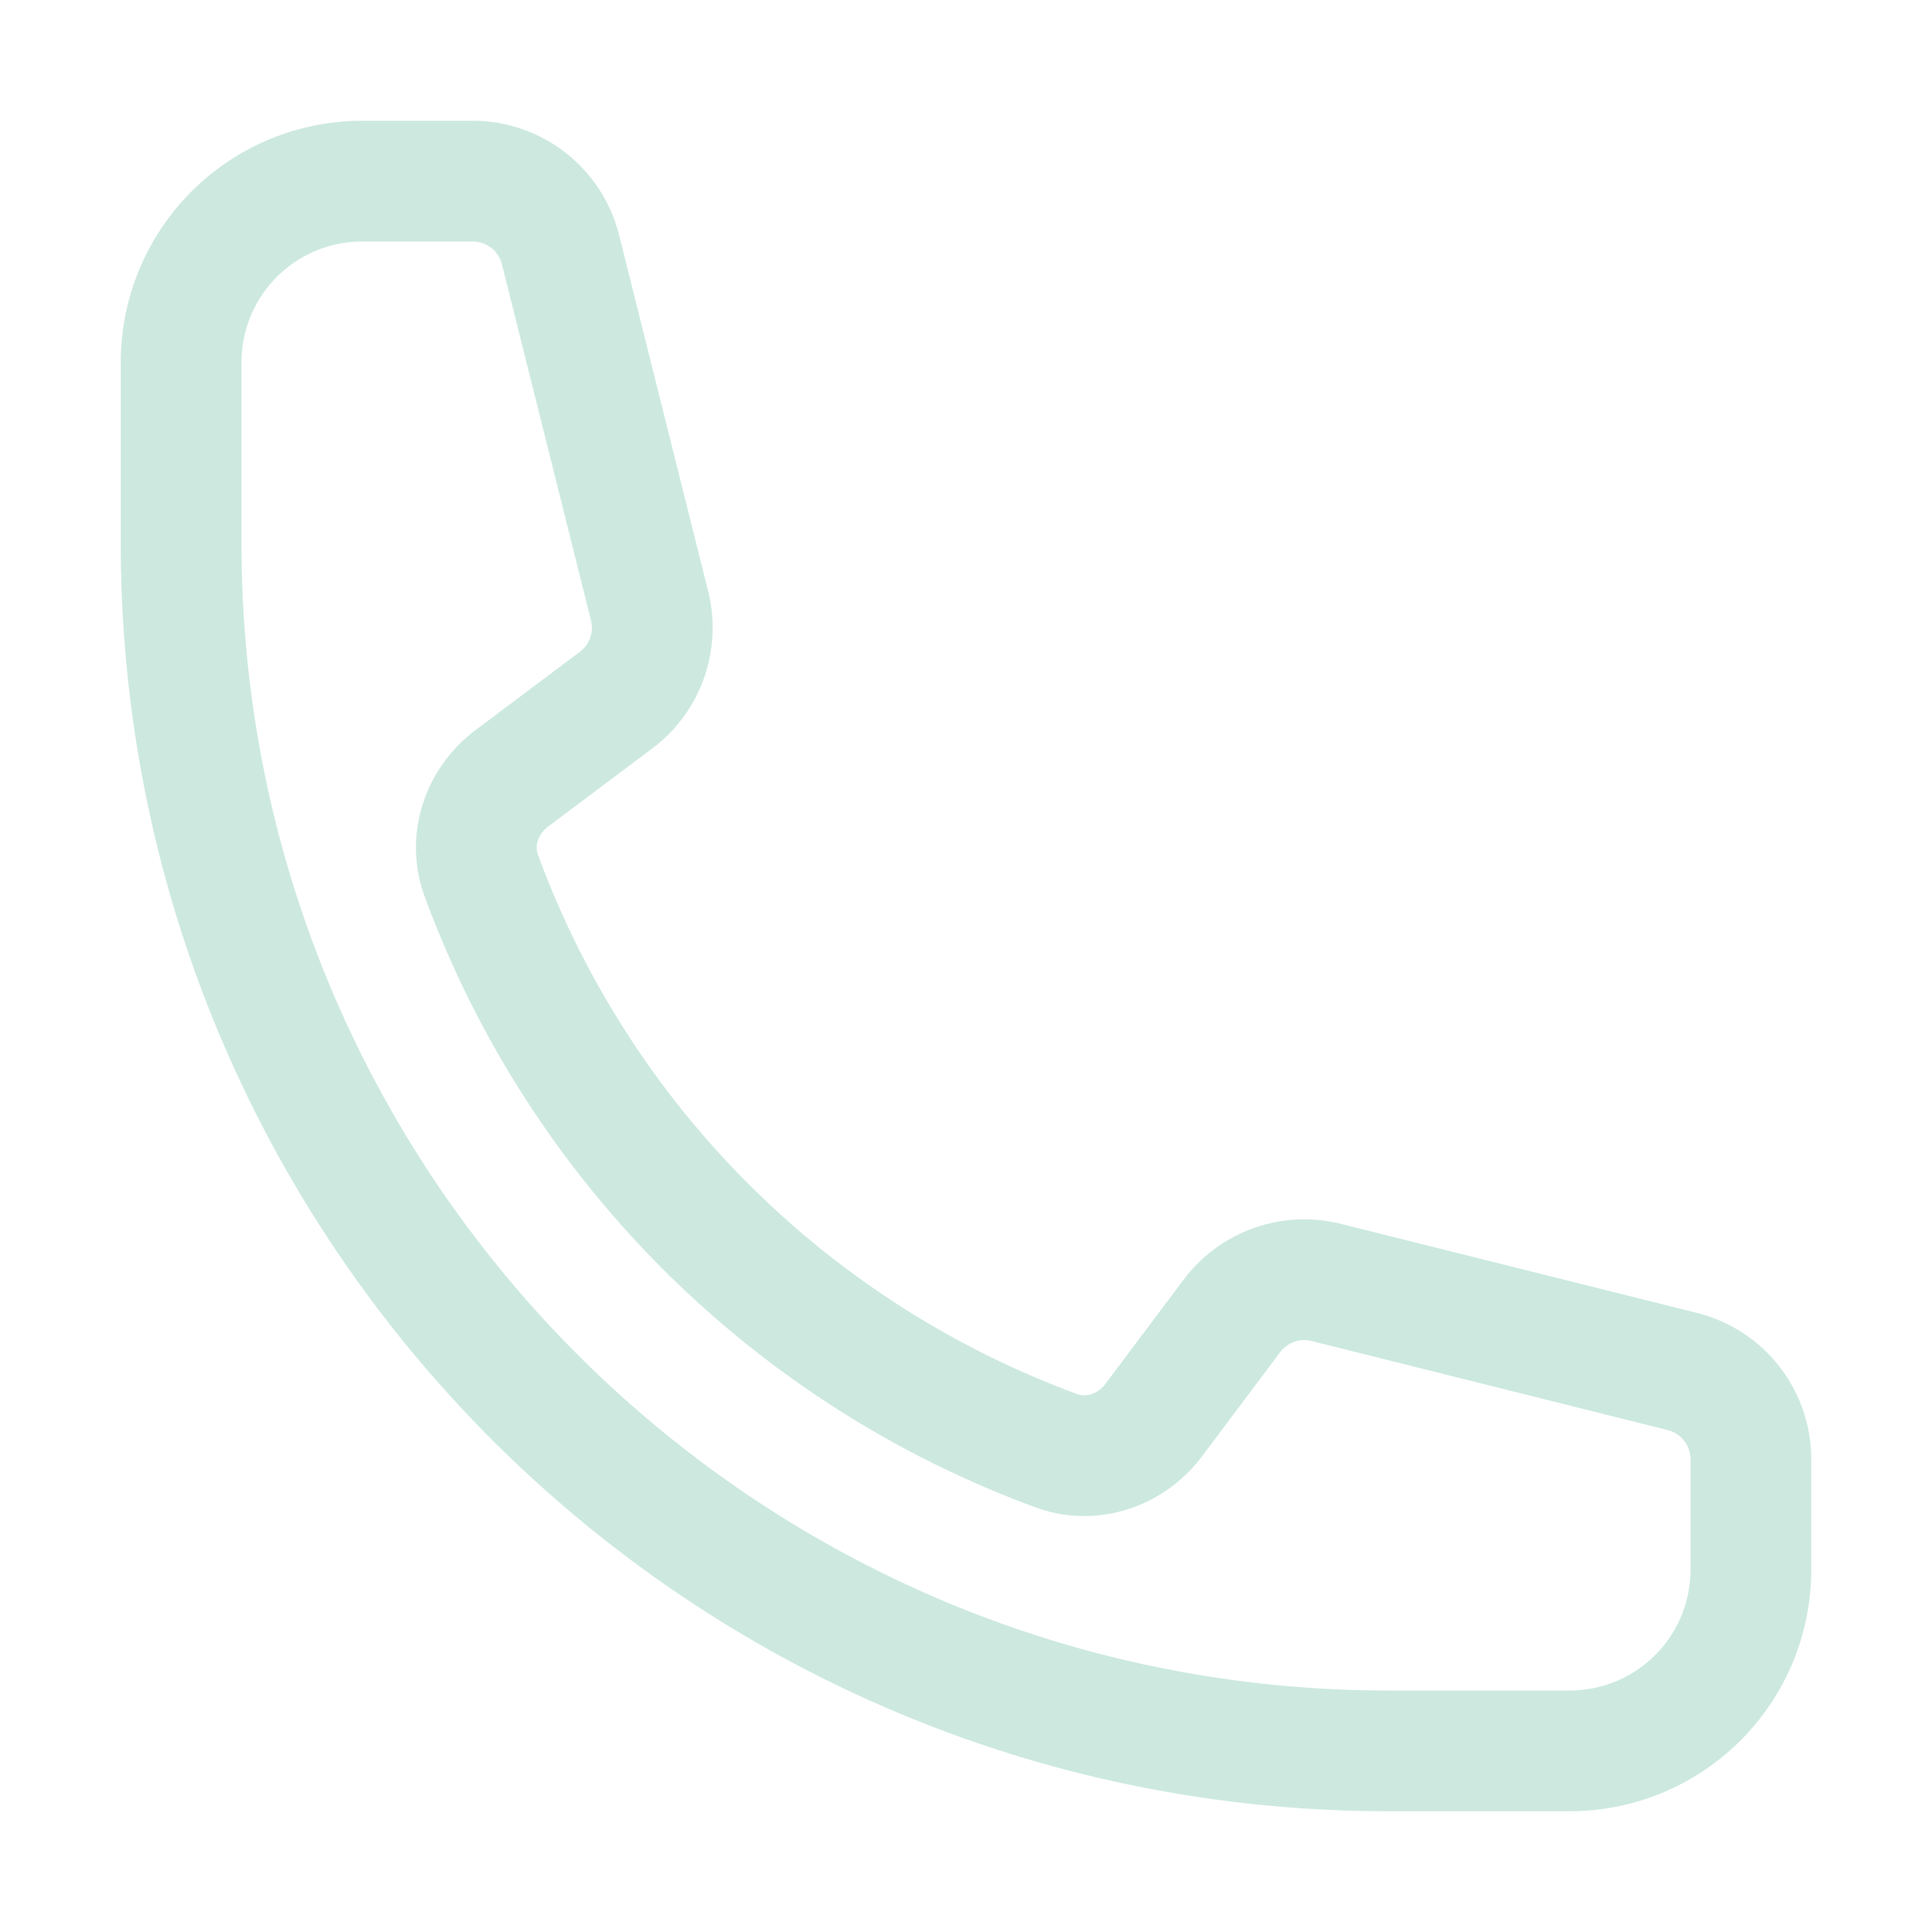 <svg xmlns="http://www.w3.org/2000/svg" fill="none" viewBox="0 0 24 24" stroke-width="1.5" stroke="#CDE9DF" class="size-5">
  <path stroke-linecap="round" stroke-linejoin="round" d="M2.25 6.75c0 8.284 6.716 15 15 15h2.25a2.25 2.25 0 0 0 2.25-2.25v-1.372c0-.516-.351-.966-.852-1.091l-4.423-1.106c-.44-.11-.902.055-1.173.417l-.97 1.293c-.282.376-.769.542-1.21.38a12.035 12.035 0 0 1-7.143-7.143c-.162-.441.004-.928.38-1.21l1.293-.97c.363-.271.527-.734.417-1.173L6.963 3.102a1.125 1.125 0 0 0-1.091-.852H4.5A2.25 2.25 0 0 0 2.25 4.5v2.25Z" />
</svg>
